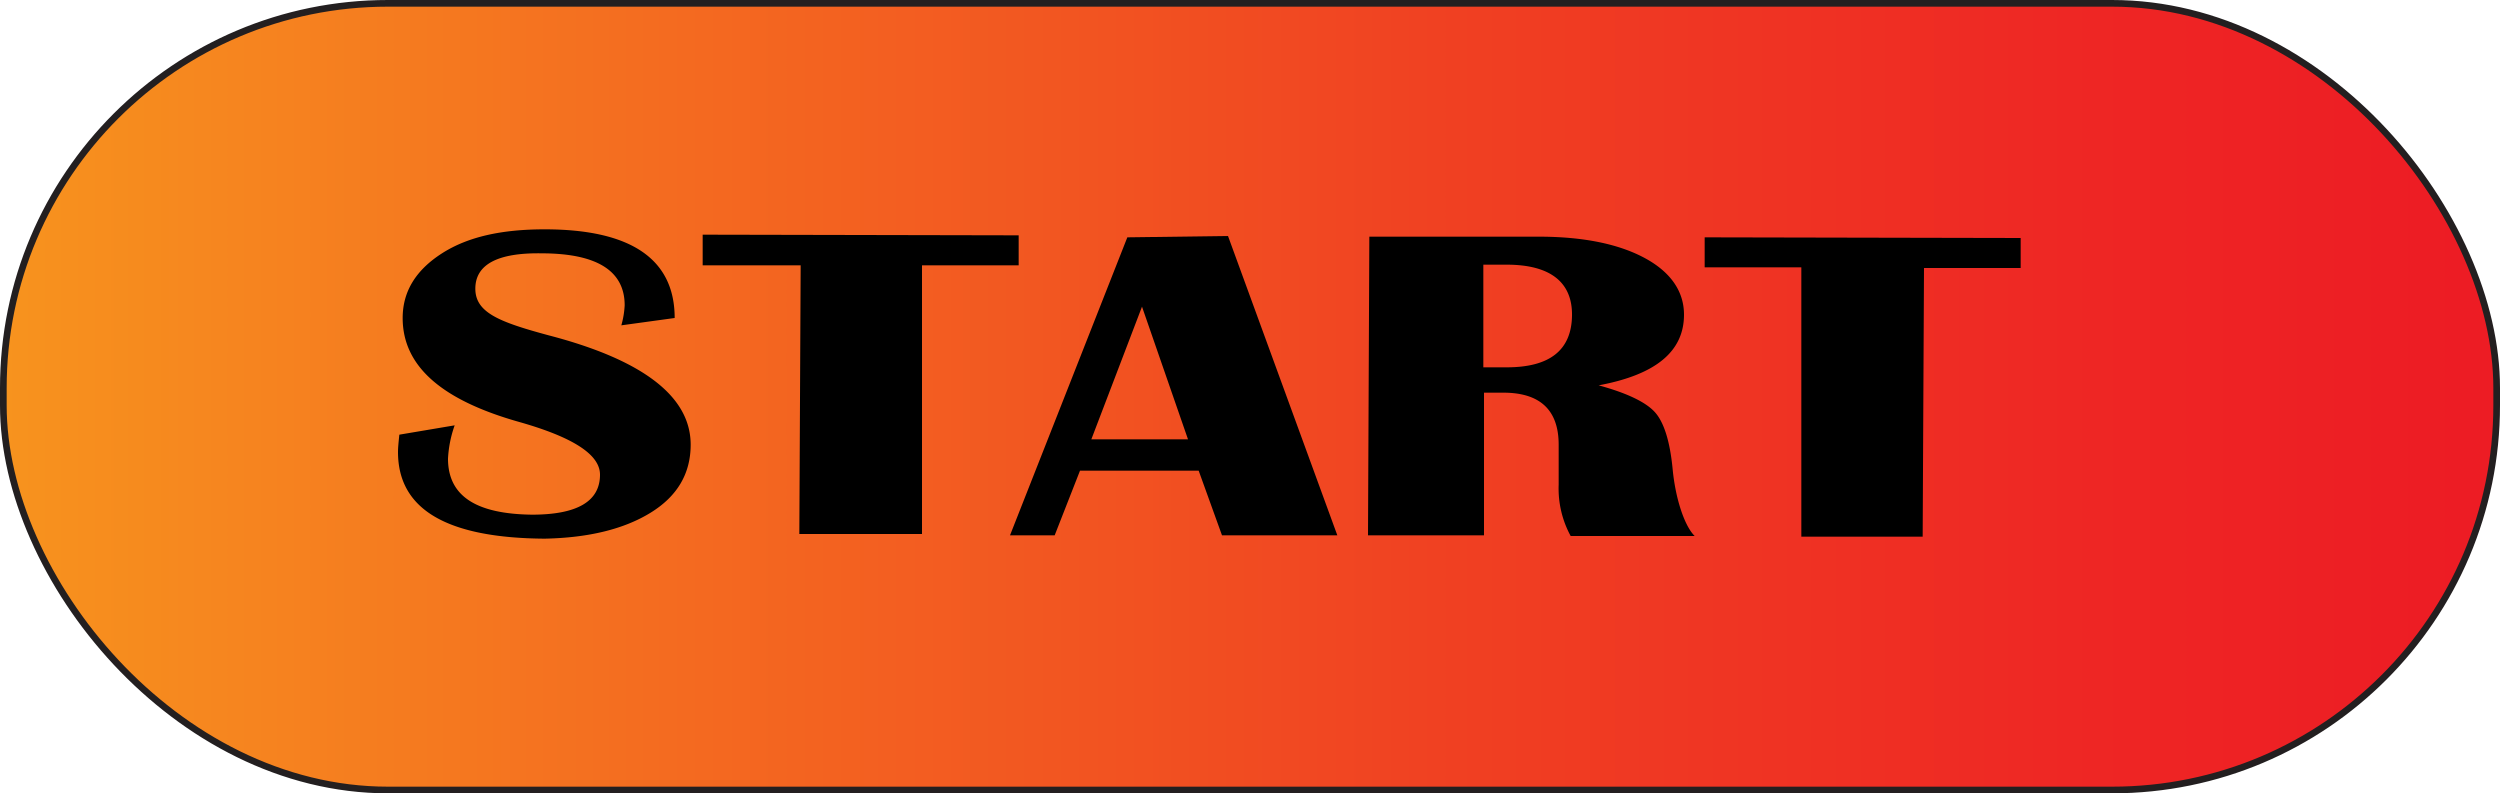 <svg xmlns="http://www.w3.org/2000/svg" xmlns:xlink="http://www.w3.org/1999/xlink" width="375" height="119" viewBox="0 0 375 119">
  <defs>
    <style>
      .cls-1 {
        stroke: #231f20;
        stroke-miterlimit: 10;
        fill: url(#linear-gradient);
      }
    </style>
    <linearGradient id="linear-gradient" x1="0.5" y1="59.5" x2="369.47" y2="59.5" gradientUnits="userSpaceOnUse">
      <stop offset="0" stop-color="#f7931e"/>
      <stop offset="0.27" stop-color="#f46b20"/>
      <stop offset="0.59" stop-color="#f04022"/>
      <stop offset="0.85" stop-color="#ee2624"/>
      <stop offset="1" stop-color="#ed1c24"/>
    </linearGradient>
  </defs>
  <g id="Layer_6" data-name="Layer 6">
    <g>
      <rect class="cls-1" x="0.5" y="0.5" width="374" height="118" rx="57.7"/>
      <g>
        <path d="M101.2,47.7l-8,1.1a13.3,13.3,0,0,0,.5-3c0-5.2-4.2-7.8-12.5-7.8-6.6-.1-9.9,1.7-9.9,5.3s3.6,5,11,7c14.2,3.7,21.3,9.2,21.3,16.4q0,6.5-6,10.2T81.7,80.8c-14.7-.1-22-4.4-22-13,0-.7.1-1.6.2-2.6l8.3-1.4a17.6,17.6,0,0,0-1,5c0,5.6,4.2,8.3,12.6,8.4q10.2,0,10.2-6c0-3-4-5.6-12.1-7.9C66.2,60,60.4,54.9,60.4,47.7c0-4,2-7.2,5.9-9.7s9-3.6,15.4-3.6C94.7,34.4,101.2,38.9,101.2,47.7Z"/>
        <path d="M152.8,35.3v4.5H138.3V80.1H119.9l.2-40.3H105.4V35.2Z"/>
        <path d="M184.2,35.4l16.4,44.9H183.3l-3.5-9.7H162l-3.8,9.7h-6.7l17.6-44.7ZM163.7,65.9h14.5l-6.9-19.9Z"/>
        <path d="M205.2,80.3l.2-44.8h25.4c6.7,0,12,1.1,15.9,3.2s5.9,5,5.9,8.5c0,5.5-4.2,9-12.8,10.6,4.4,1.2,7.2,2.6,8.5,4.1s2.2,4.3,2.6,8.5,1.7,8.4,3.3,10H235.6a14.9,14.9,0,0,1-1.8-7.7v-6c0-5.2-2.8-7.8-8.3-7.8h-2.9V80.3Zm17.3-25.2H226c6.5,0,9.7-2.6,9.8-7.7s-3.3-7.7-9.8-7.7h-3.5Z"/>
        <path d="M303.1,35.7v4.5H288.6l-.2,40.3H270.2V40.1H255.7V35.6Z"/>
      </g>
    </g>
  </g>
</svg>
